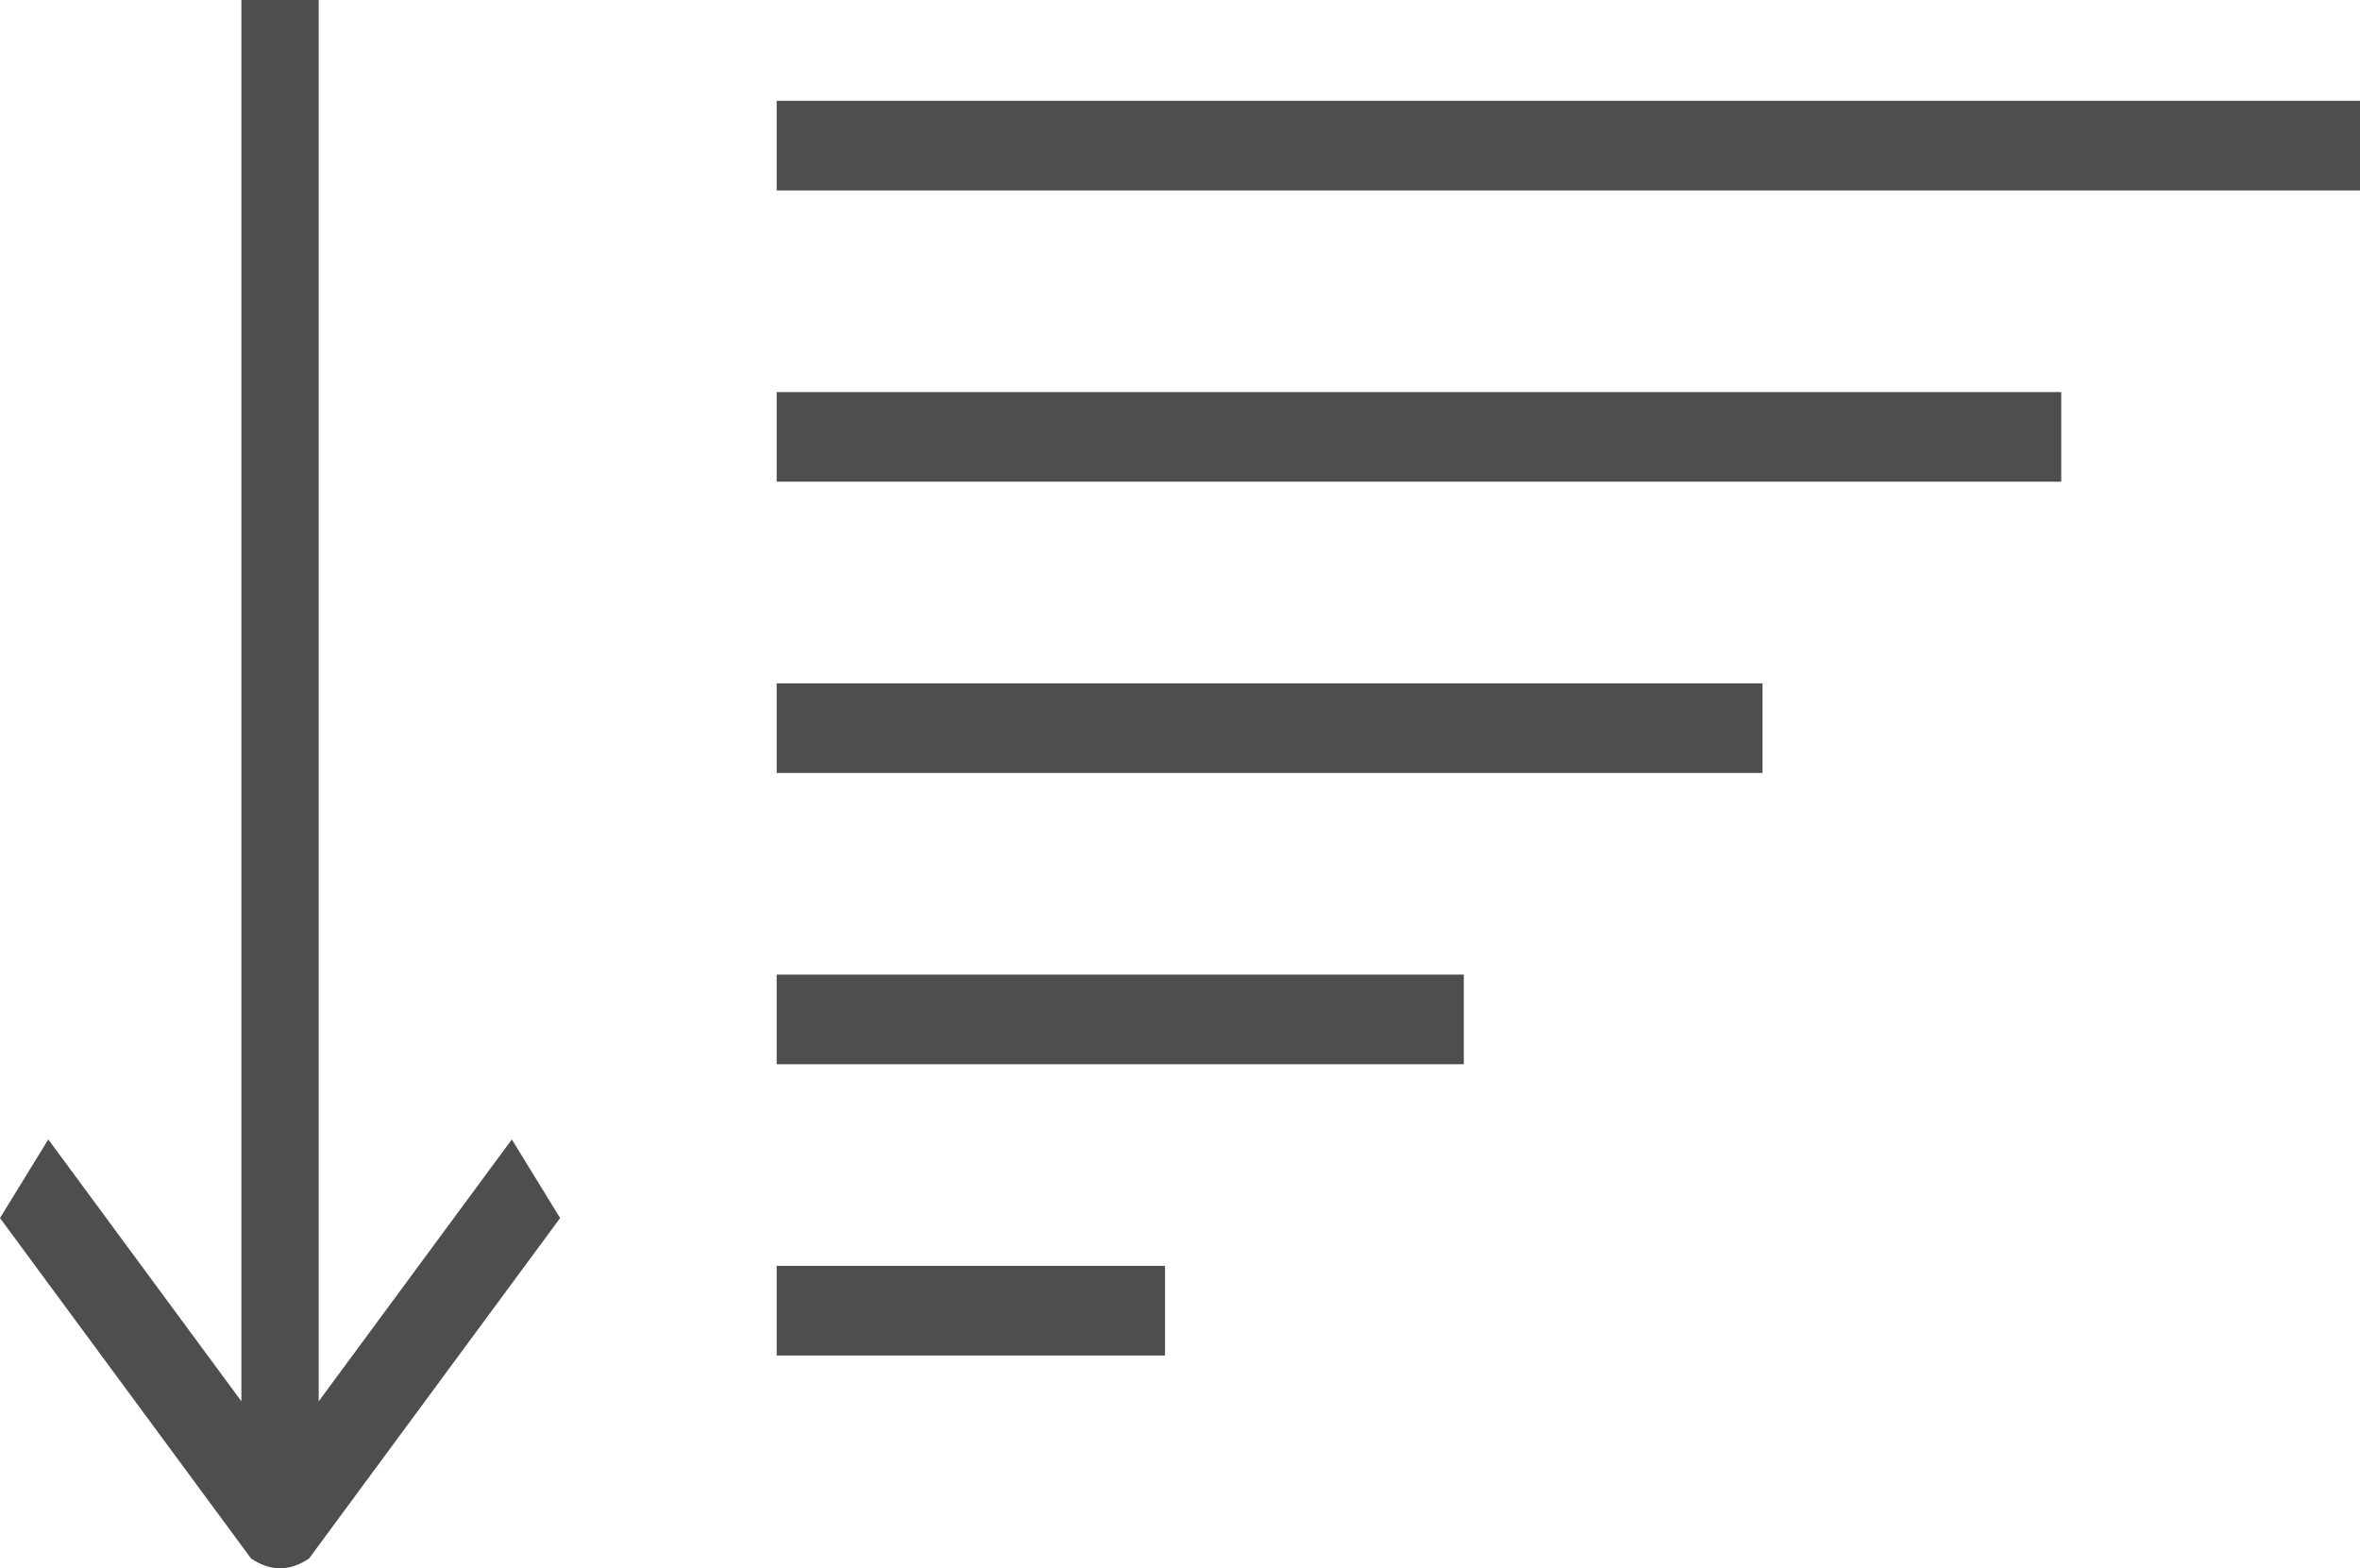 <?xml version="1.0" encoding="UTF-8"?>
<svg width="21.067px" height="14px" viewBox="0 0 21.067 14" version="1.1" xmlns="http://www.w3.org/2000/svg" xmlns:xlink="http://www.w3.org/1999/xlink">
    <title>Down Arrow</title>
    <g id="Page-1" stroke="none" stroke-width="1" fill="none" fill-rule="evenodd">
        <g id="Learn-5" transform="translate(-133, -740.003)">
            <g id="Group-23" transform="translate(0, 630.003)">
                <g id="Group-12" transform="translate(27, 23)">
                    <g id="Group-13" transform="translate(0, 52)">
                        <g id="Group-17" transform="translate(23, 33)">
                            <g id="Down-Arrow" transform="translate(83, 2)">
                                <path d="M4.569,10.171 L2.845,12.509 L2.845,3.63797881e-12 L2.155,3.63797881e-12 L2.155,12.509 L0.431,10.171 L0,10.873 L2.241,13.912 C2.414,14.029 2.586,14.029 2.759,13.912 L5,10.873 L4.569,10.171 Z" id="Path_00000113325765675955074690000015012650817494824589_" fill="#4E4E4E" fill-rule="nonzero"></path>
                                <line x1="7.333" y1="1.3" x2="20.667" y2="1.3" id="Line-3" stroke="#4E4E4E" stroke-width="0.8" stroke-linecap="square"></line>
                                <line x1="7.333" y1="3.9" x2="18" y2="3.9" id="Line-3-Copy" stroke="#4E4E4E" stroke-width="0.8" stroke-linecap="square"></line>
                                <line x1="7.333" y1="6.5" x2="15.333" y2="6.5" id="Line-3-Copy-2" stroke="#4E4E4E" stroke-width="0.8" stroke-linecap="square"></line>
                                <line x1="7.333" y1="9.1" x2="12.667" y2="9.1" id="Line-3-Copy-3" stroke="#4E4E4E" stroke-width="0.8" stroke-linecap="square"></line>
                                <line x1="7.333" y1="11.7" x2="10" y2="11.7" id="Line-3-Copy-4" stroke="#4E4E4E" stroke-width="0.8" stroke-linecap="square"></line>
                            </g>
                        </g>
                    </g>
                </g>
            </g>
        </g>
    </g>
</svg>